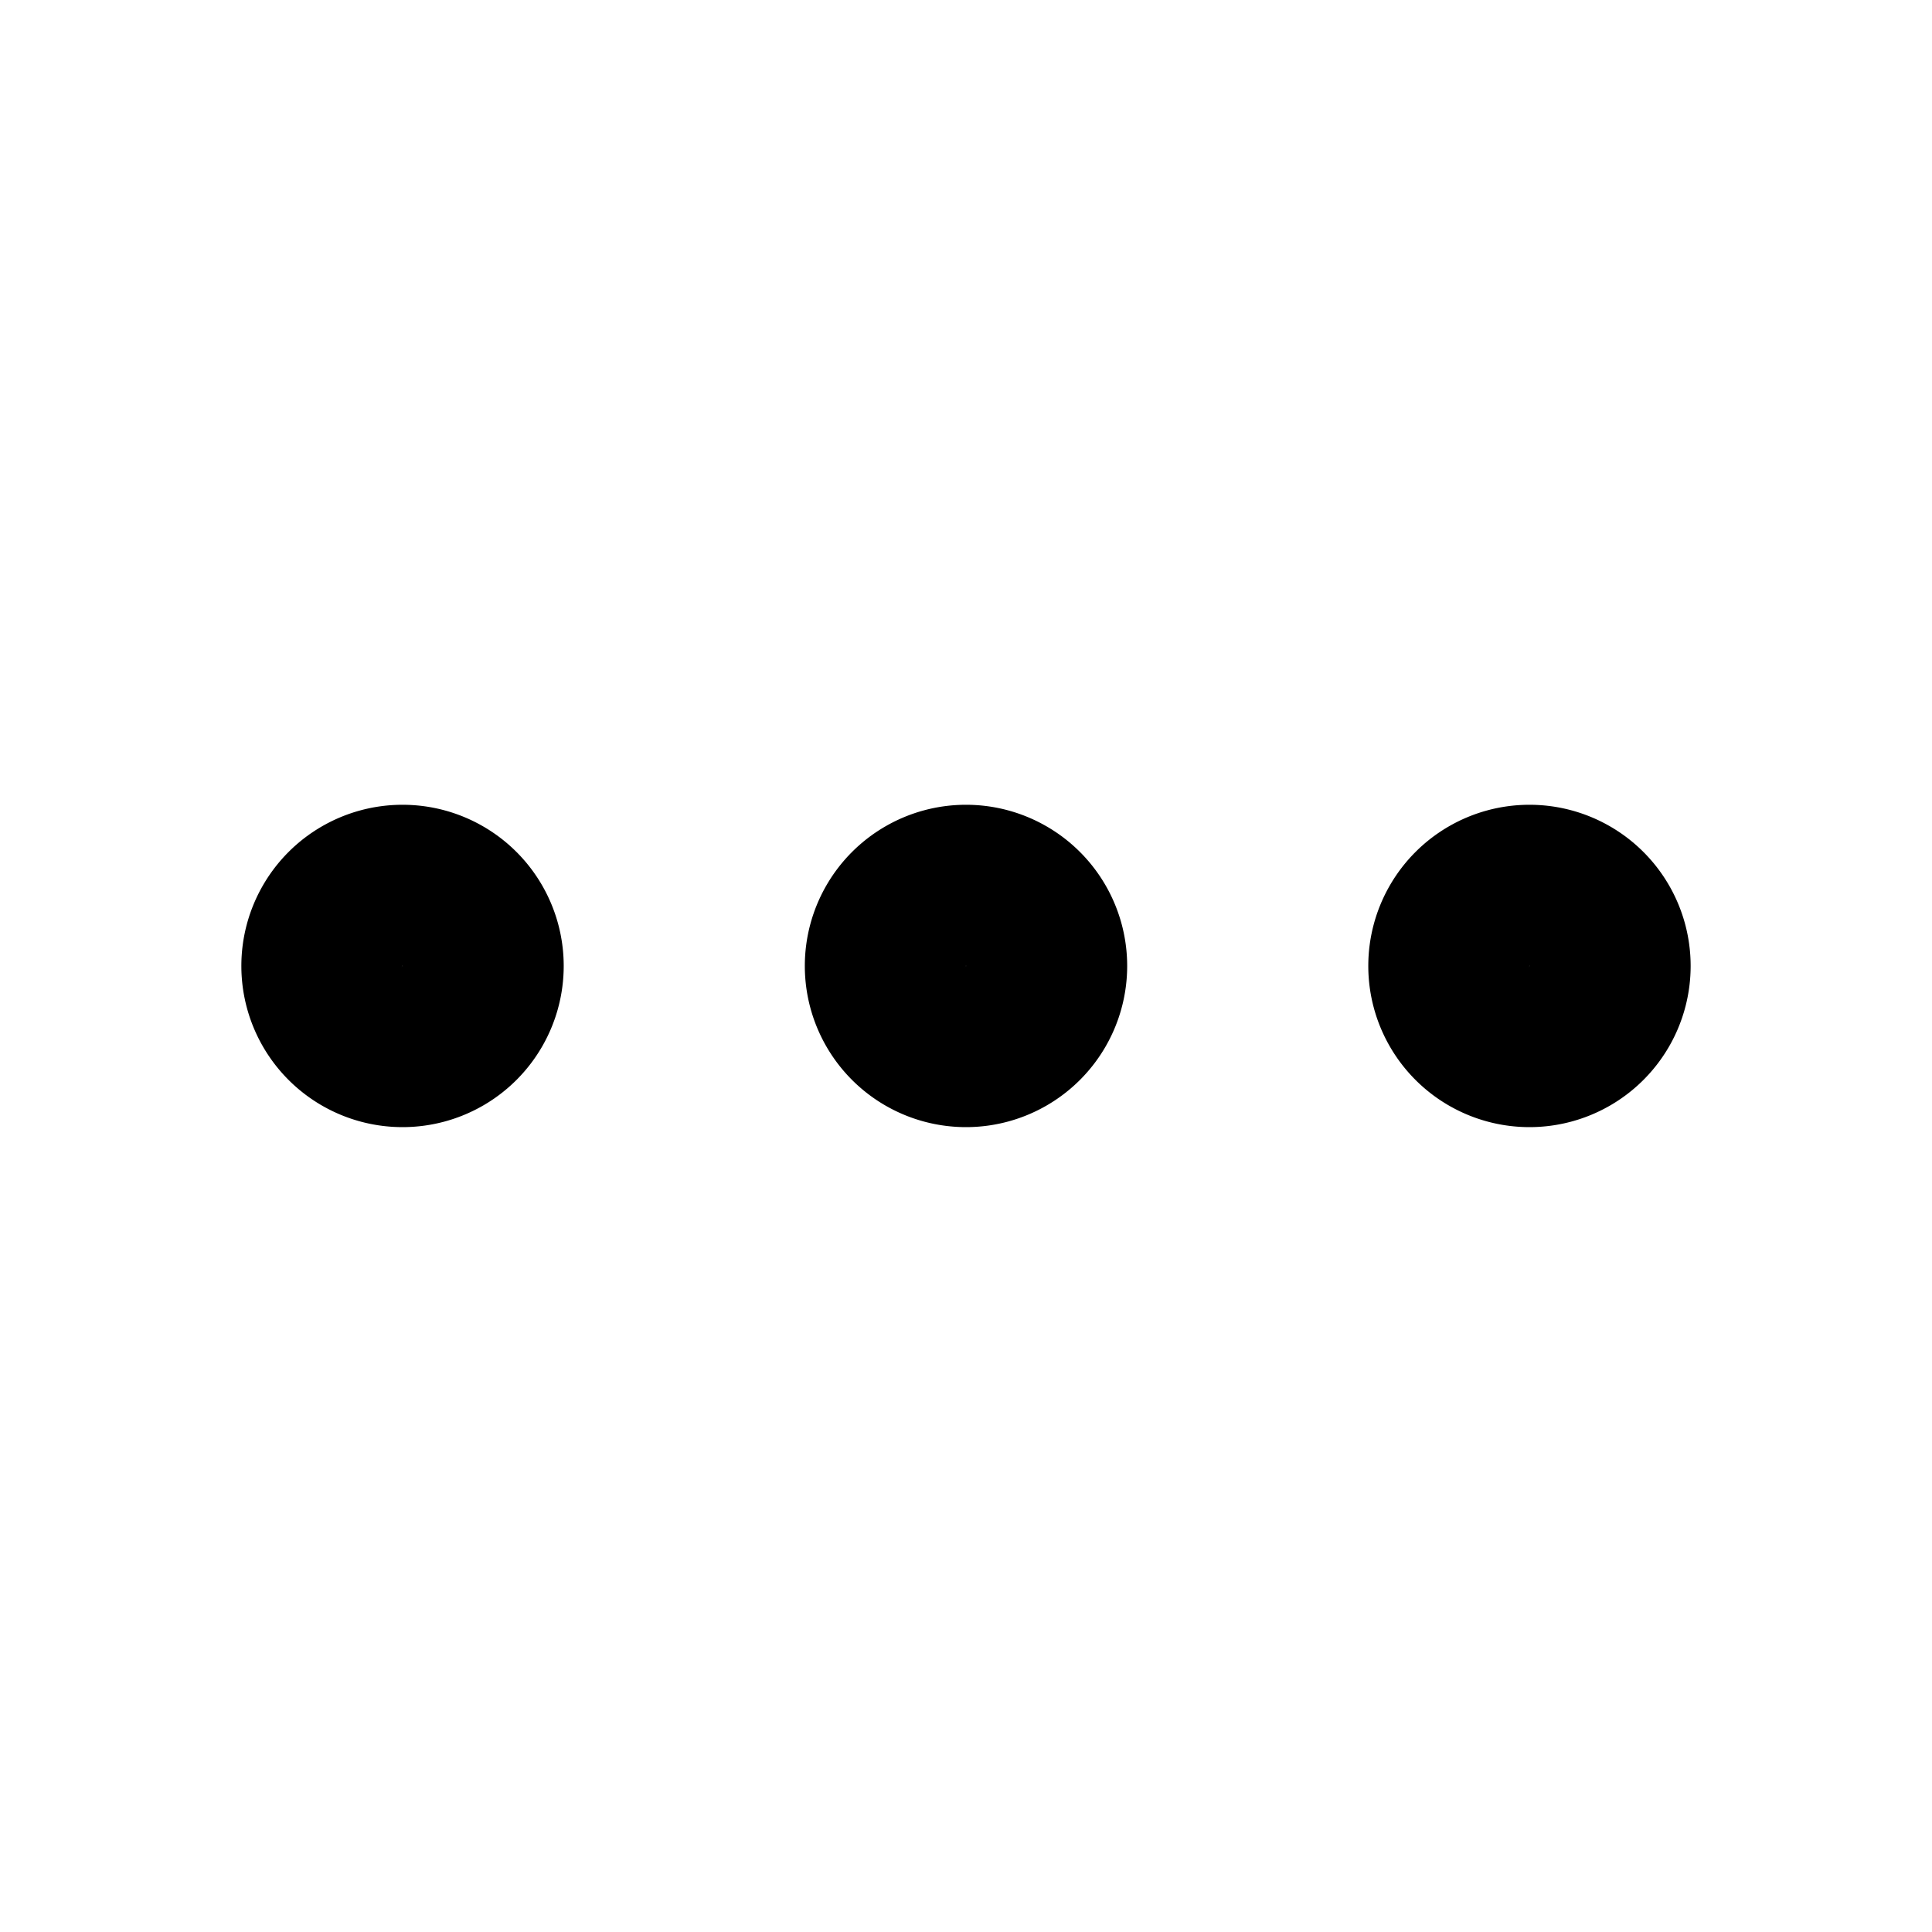 <svg xmlns="http://www.w3.org/2000/svg" viewBox="0 0 20 20" fill="none">
  <path d="M10 10.833a.833.833 0 1 0 0-1.667.833.833 0 0 0 0 1.667Zm5.833 0a.833.833 0 1 0 0-1.667.833.833 0 0 0 0 1.667Zm-11.666 0a.833.833 0 1 0 0-1.667.833.833 0 0 0 0 1.667Z" stroke="currentColor" stroke-width="1.67" stroke-linecap="round" stroke-linejoin="round"/>
</svg>
